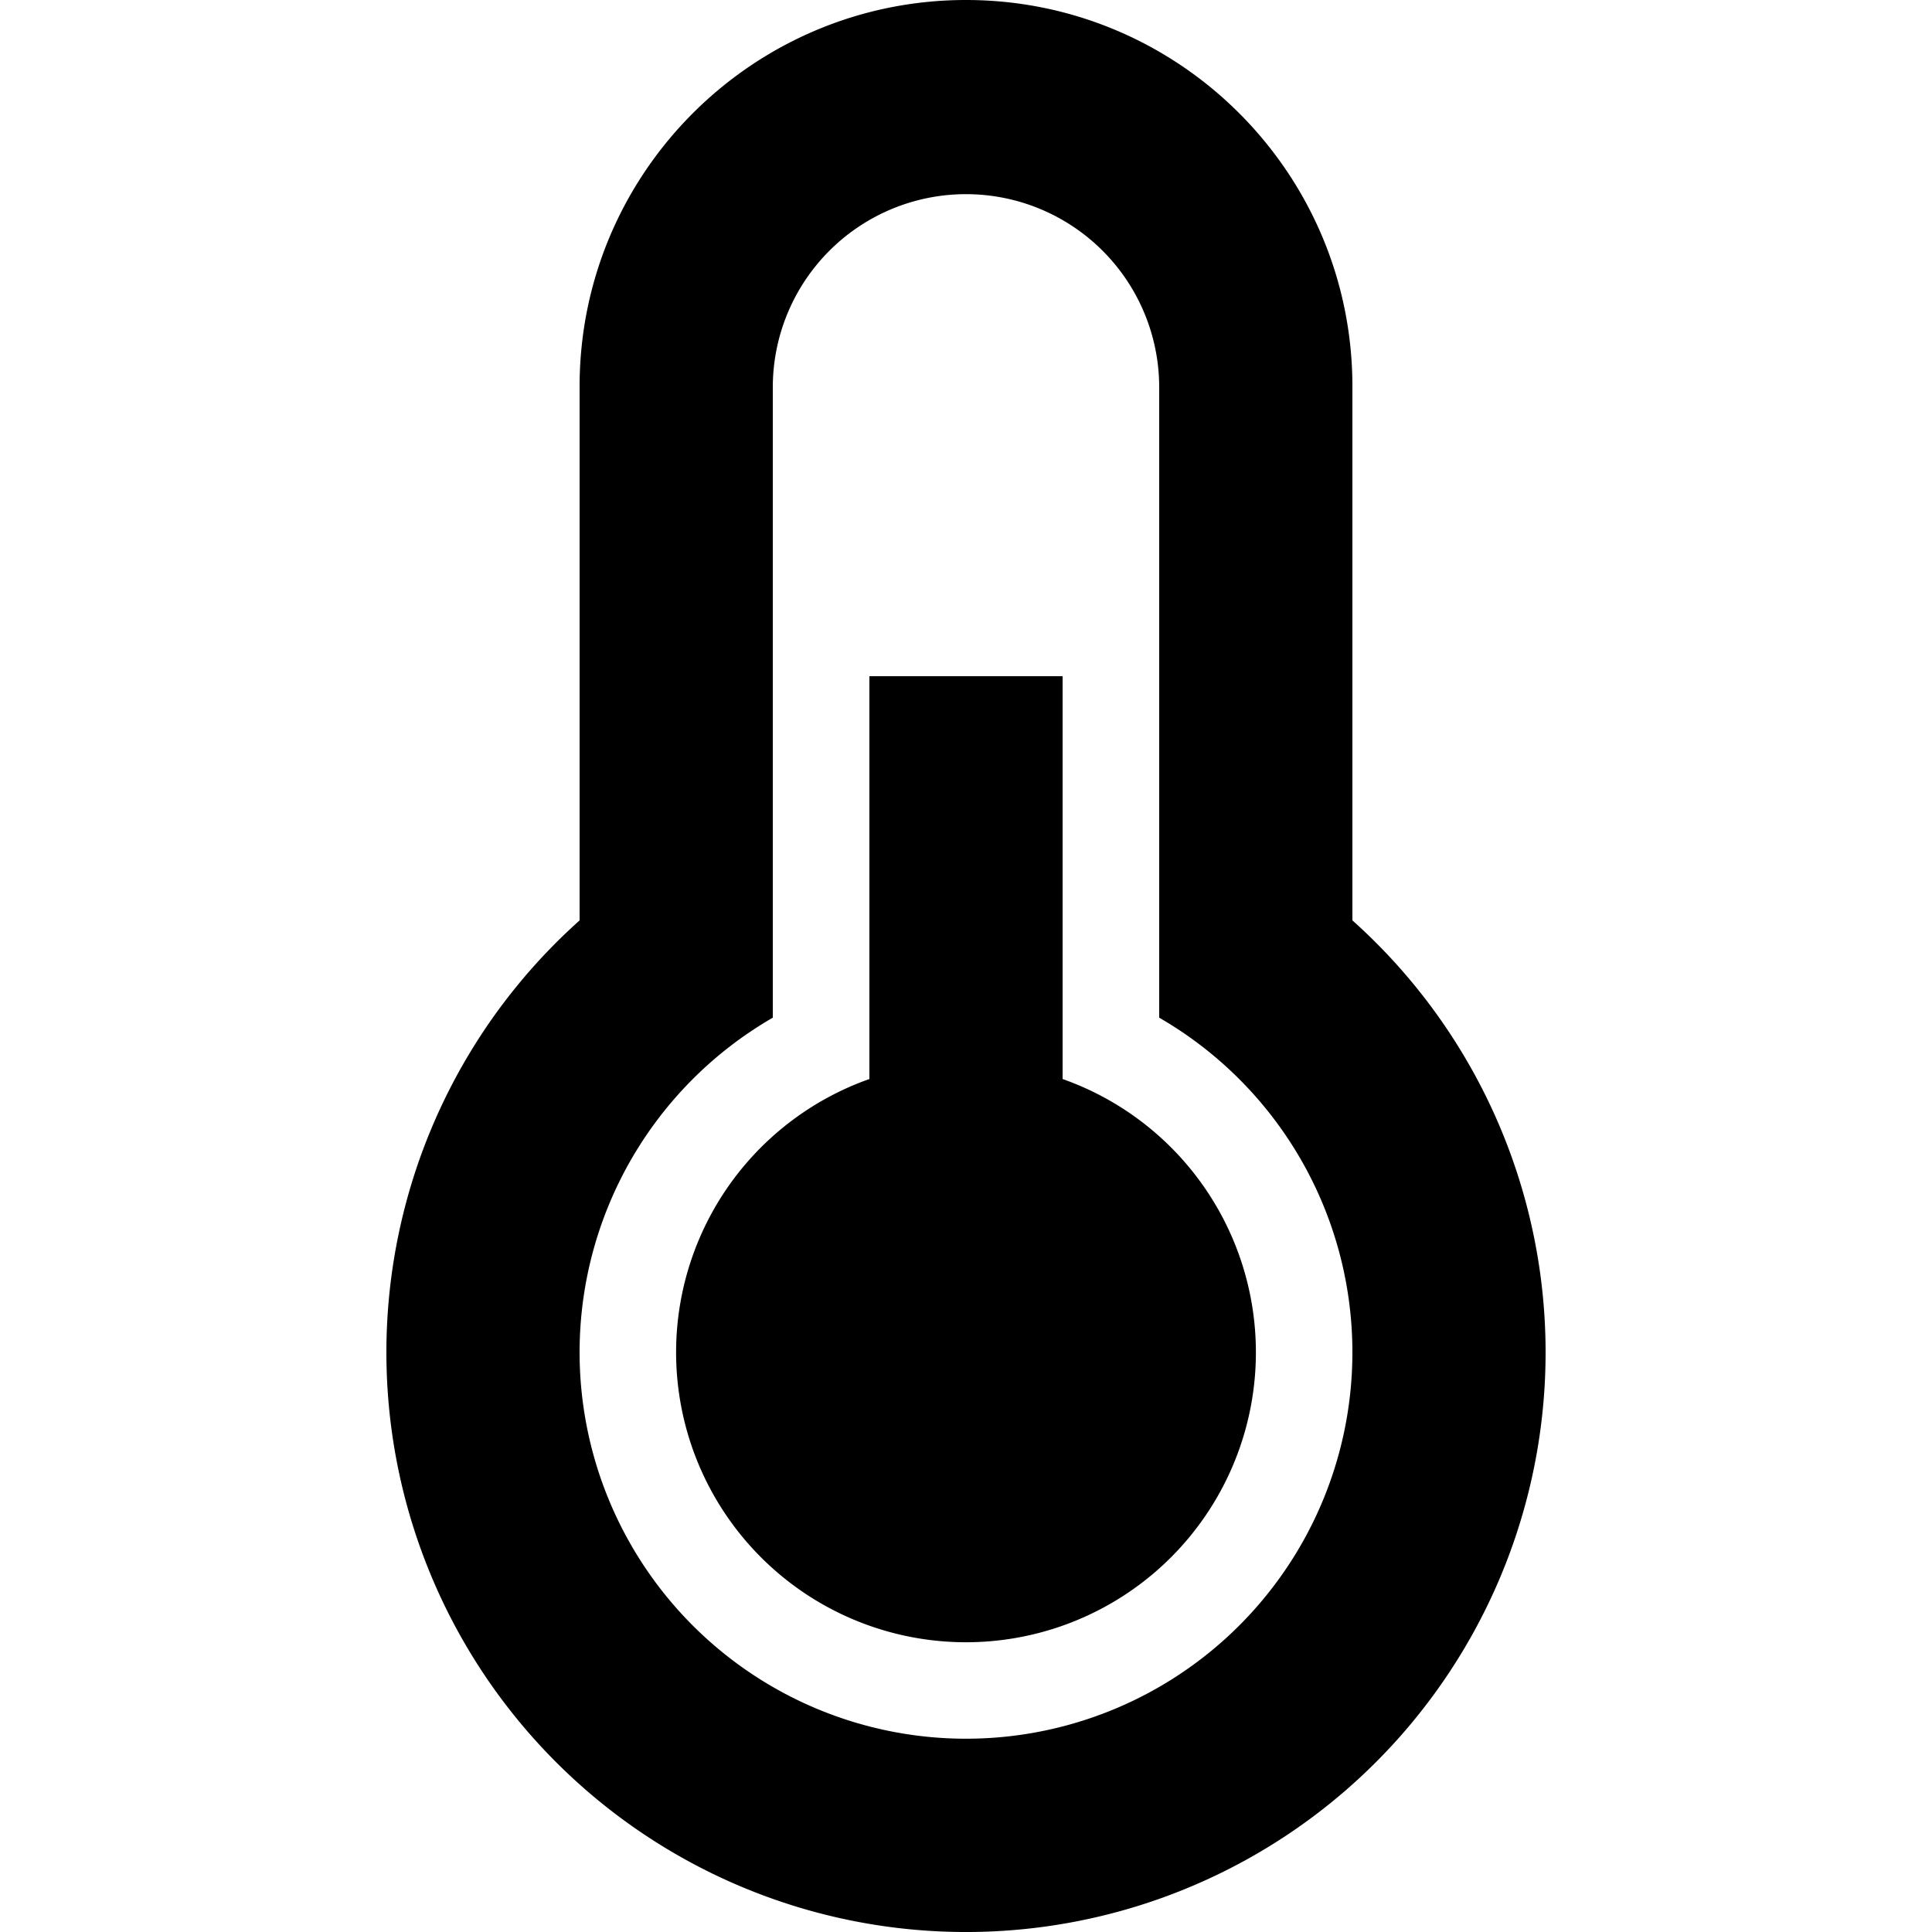 <svg viewBox="0 0 20 20" xmlns="http://www.w3.org/2000/svg"><path d="M11 11.17a3.001 3.001 0 1 1-2 0V7h2v4.17zm1-.635a4 4 0 1 1-4 0V4.01a2 2 0 1 1 4 0v6.526zm2-1.007a6 6 0 1 1-8 0V4c0-2.21 1.795-4 4-4 2.21 0 4 1.794 4 4v5.528z" fill-rule="evenodd"/></svg>